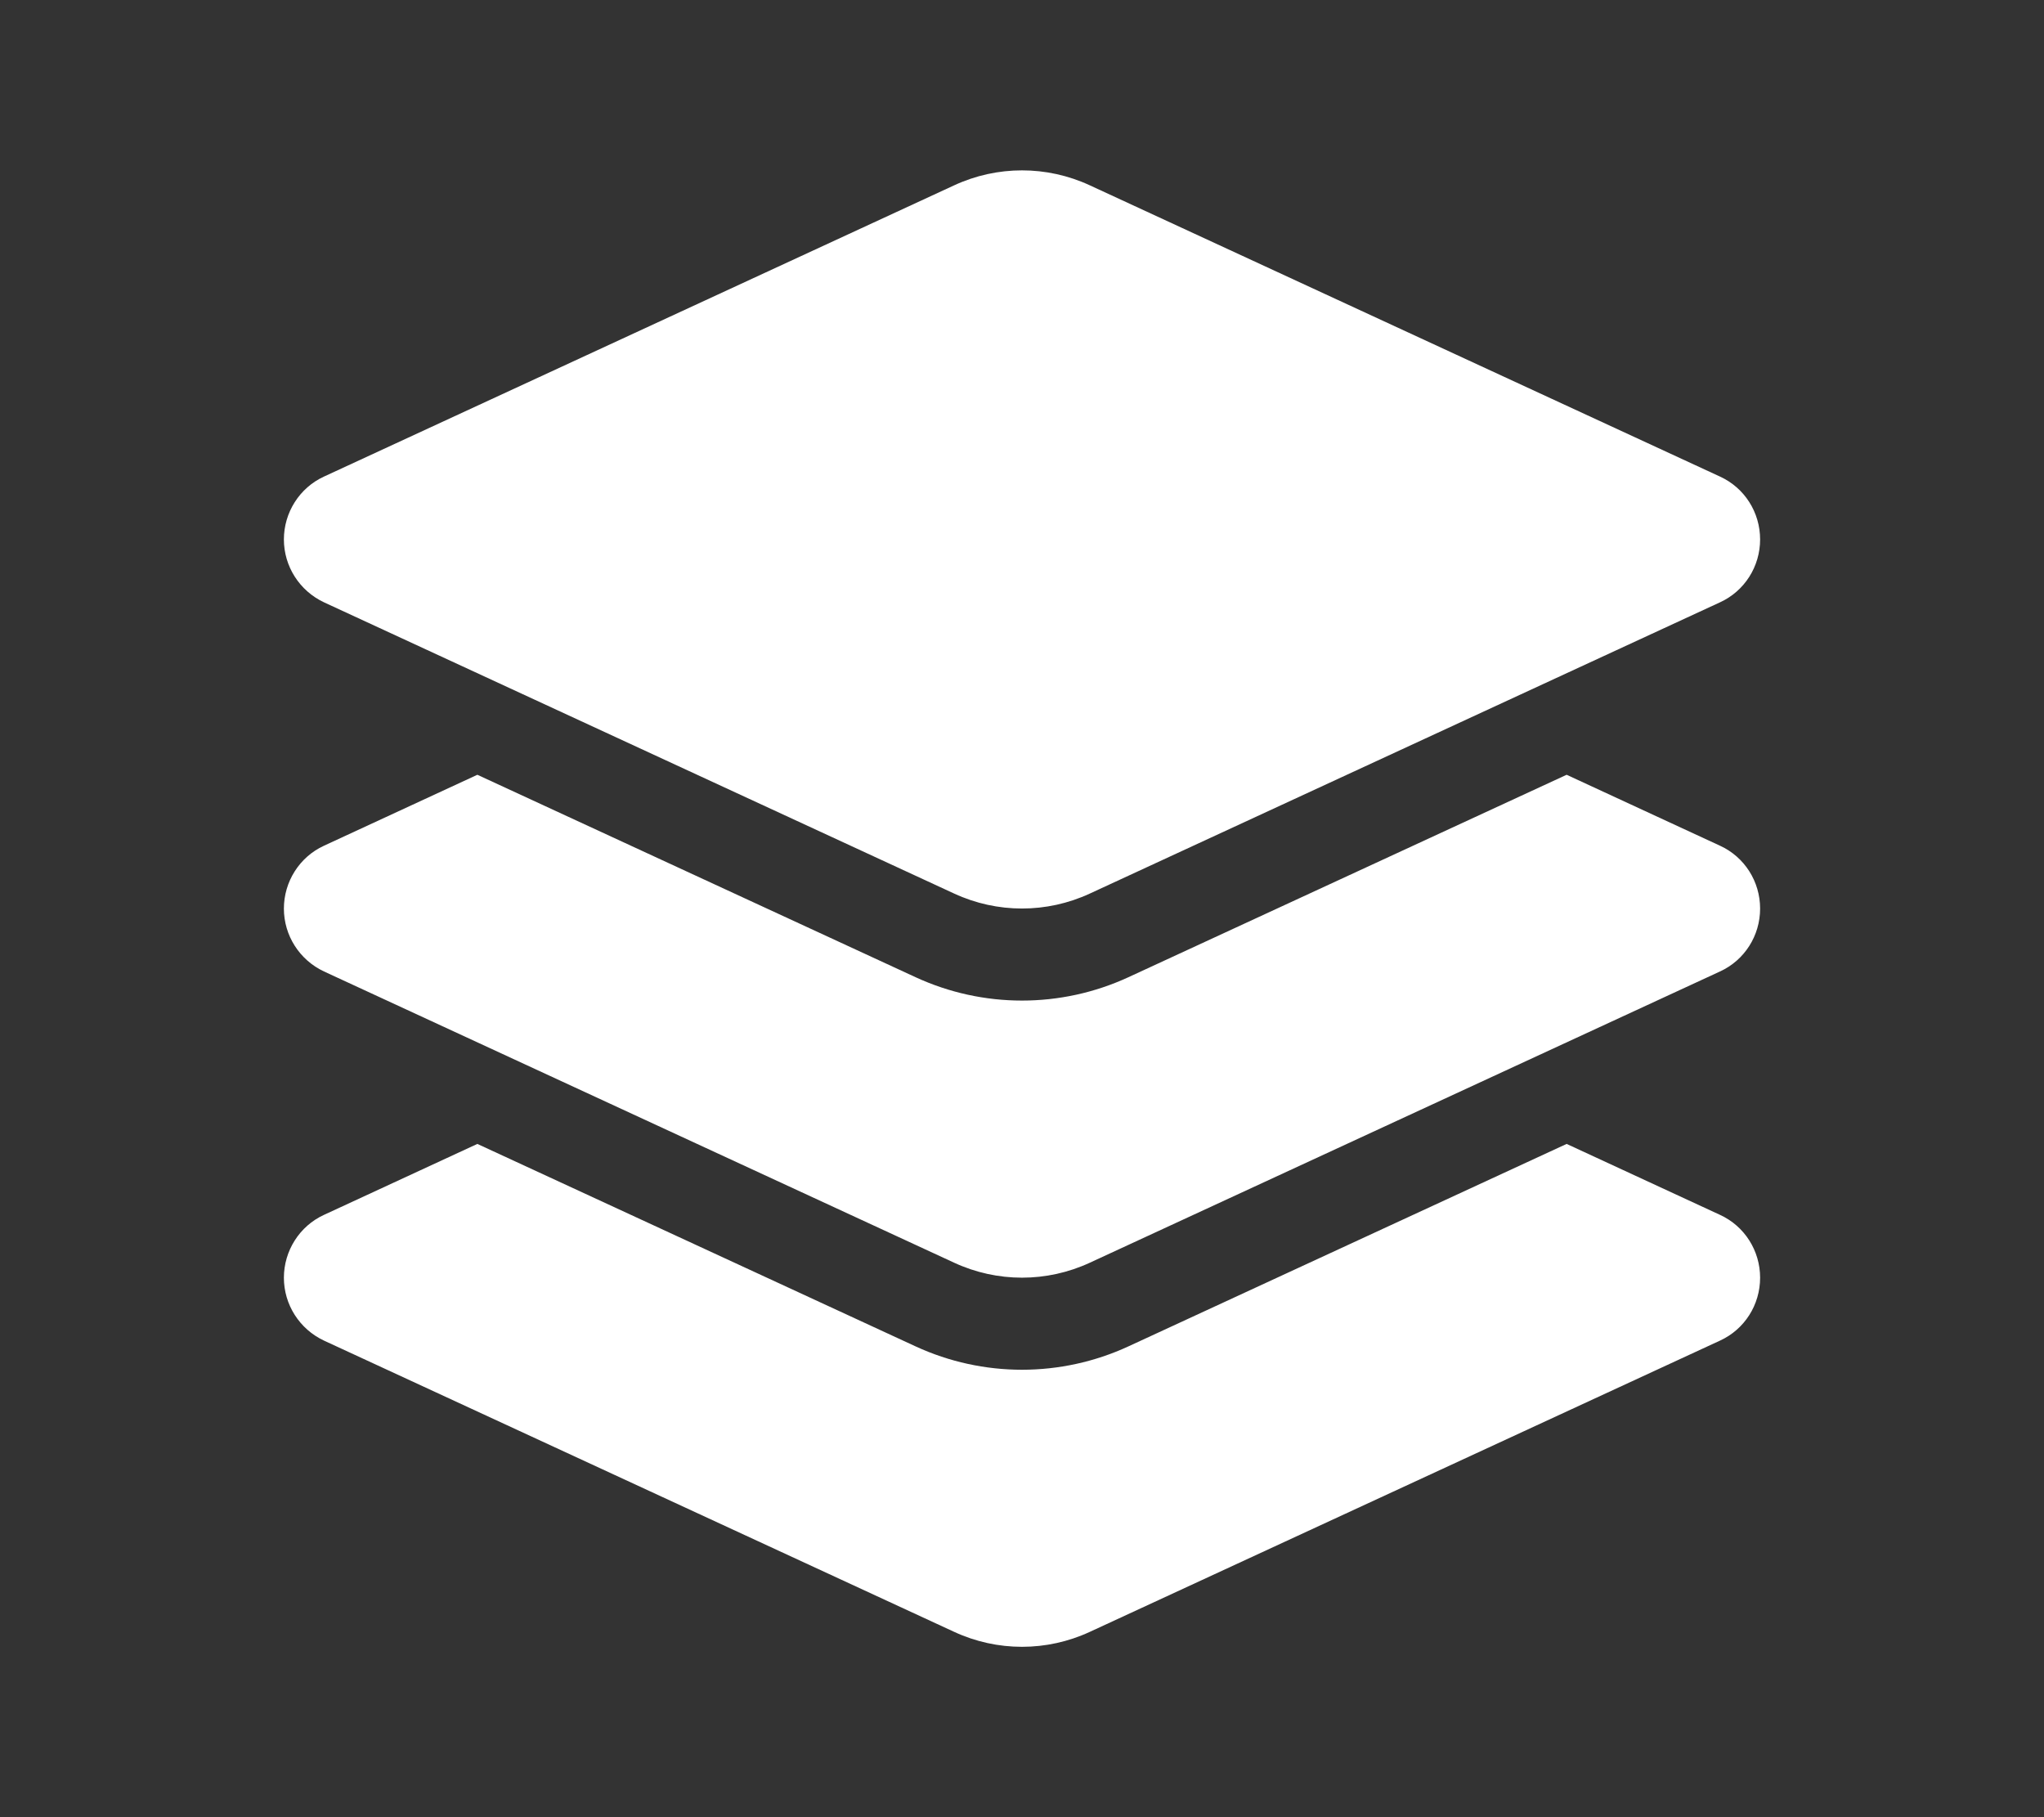<svg width="72" height="64" viewBox="0 0 72 64" fill="none" xmlns="http://www.w3.org/2000/svg">
<rect x="0" y="0" width="72" height="64" fill="#333333" stroke="none"/>
<path d="M33.613 6.526C35.127 5.825 36.873 5.825 38.387 6.526L60.588 16.785C61.452 17.181 62 18.044 62 18.999C62 19.953 61.452 20.817 60.588 21.213L38.387 31.472C36.873 32.173 35.127 32.173 33.613 31.472L11.412 21.213C10.548 20.807 10 19.943 10 18.999C10 18.054 10.548 17.181 11.412 16.785L33.613 6.526ZM55.185 27.287L60.588 29.786C61.452 30.182 62 31.045 62 32C62 32.955 61.452 33.818 60.588 34.214L38.387 44.473C36.873 45.174 35.127 45.174 33.613 44.473L11.412 34.214C10.548 33.808 10 32.945 10 32C10 31.055 10.548 30.182 11.412 29.786L16.815 27.287L32.252 34.417C34.629 35.514 37.371 35.514 39.748 34.417L55.185 27.287ZM39.748 47.419L55.185 40.288L60.588 42.787C61.452 43.183 62 44.047 62 45.001C62 45.956 61.452 46.819 60.588 47.215L38.387 57.474C36.873 58.175 35.127 58.175 33.613 57.474L11.412 47.215C10.548 46.809 10 45.946 10 45.001C10 44.057 10.548 43.183 11.412 42.787L16.815 40.288L32.252 47.419C34.629 48.516 37.371 48.516 39.748 47.419Z" fill="white"/>
</svg>

